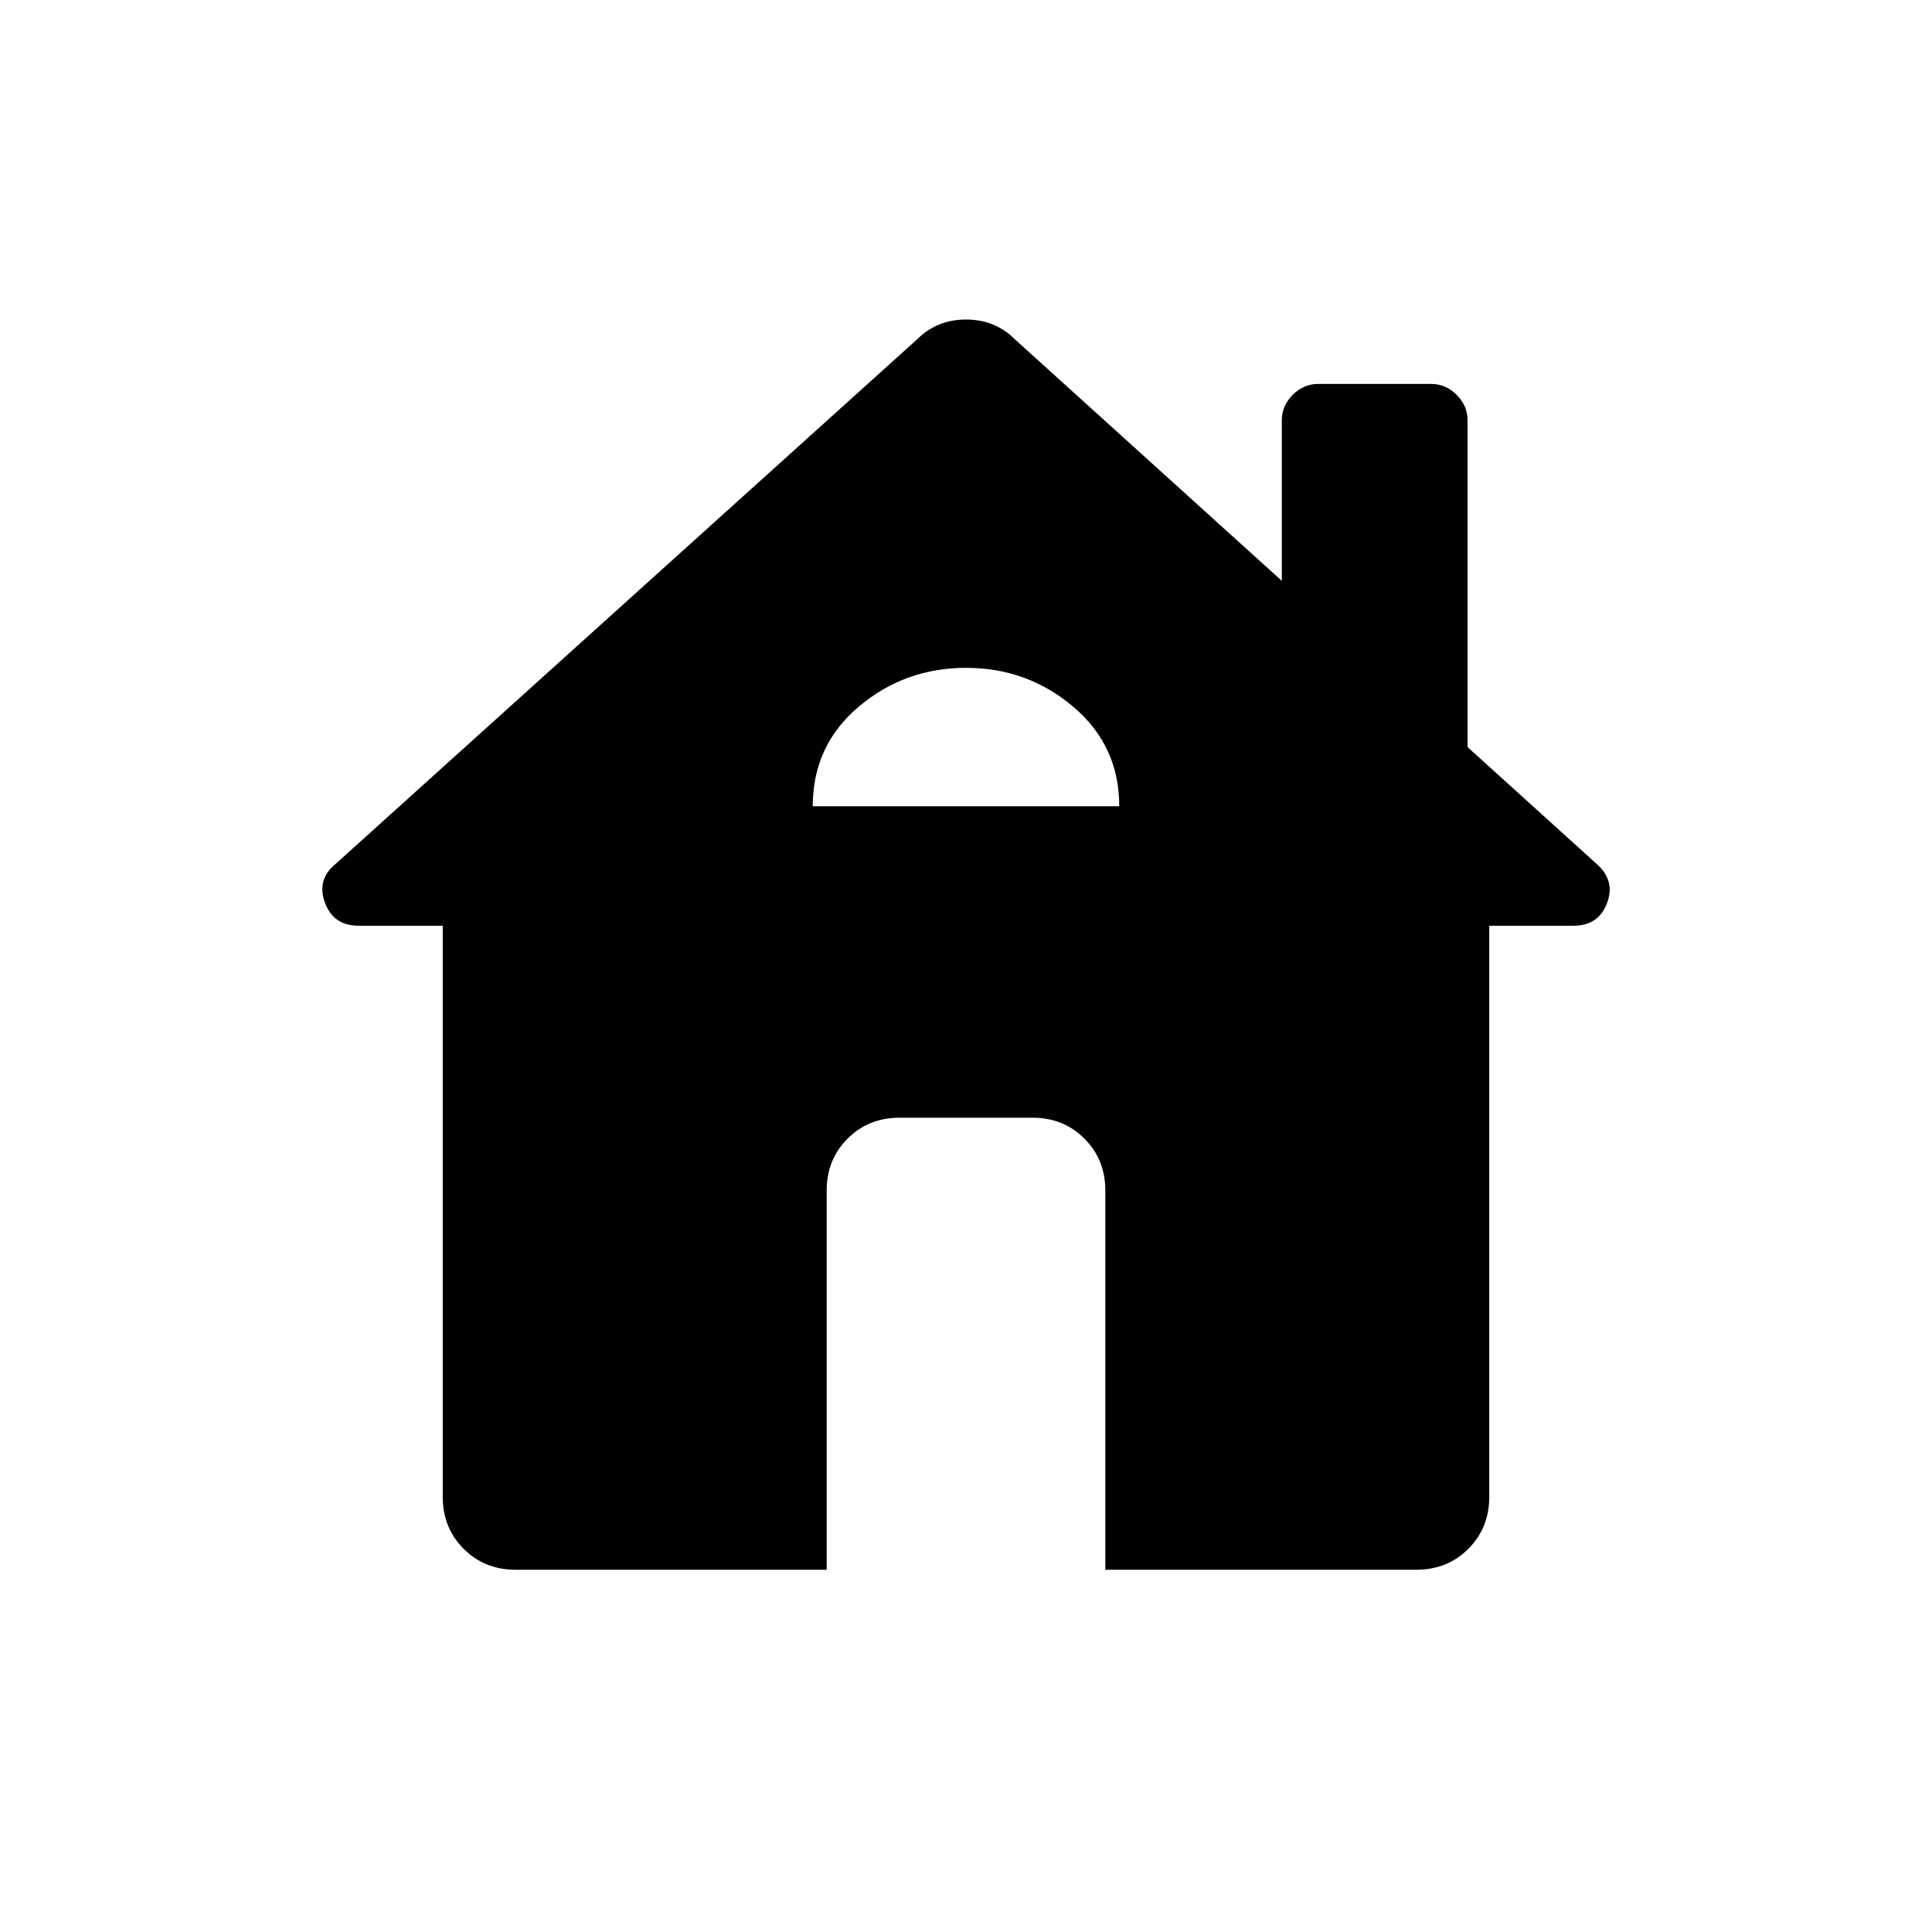 <svg xmlns="http://www.w3.org/2000/svg" height="24" viewBox="0 -960 960 960" width="24"><path d="M410.77-180.001H256.155q-15.365 0-25.759-10.395-10.395-10.394-10.395-25.759v-283.846h-41.844q-12.461 0-16.692-11.462-4.231-11.461 5.285-19.255l288.943-260.665q9.917-9.846 24.343-9.846 14.425 0 24.271 9.846l132.616 120v-79.769q0-7.23 5.423-12.653 5.423-5.424 12.654-5.424h56.152q7.23 0 12.653 5.424 5.424 5.423 5.424 12.653v162.383l64.075 57.999q9.462 8.23 5.231 19.499-4.231 11.27-16.692 11.27h-41.844v283.846q0 15.365-10.395 25.759-10.394 10.395-25.759 10.395H549.23v-188.461q0-15.365-10.394-25.76-10.394-10.394-25.76-10.394h-66.152q-15.366 0-25.76 10.394-10.394 10.395-10.394 25.76v188.461Zm-6.924-379.384h152.308q0-30.076-22.847-49.422-22.846-19.347-53.307-19.347-30.461 0-53.307 19.312-22.847 19.312-22.847 49.457Z"/></svg>
